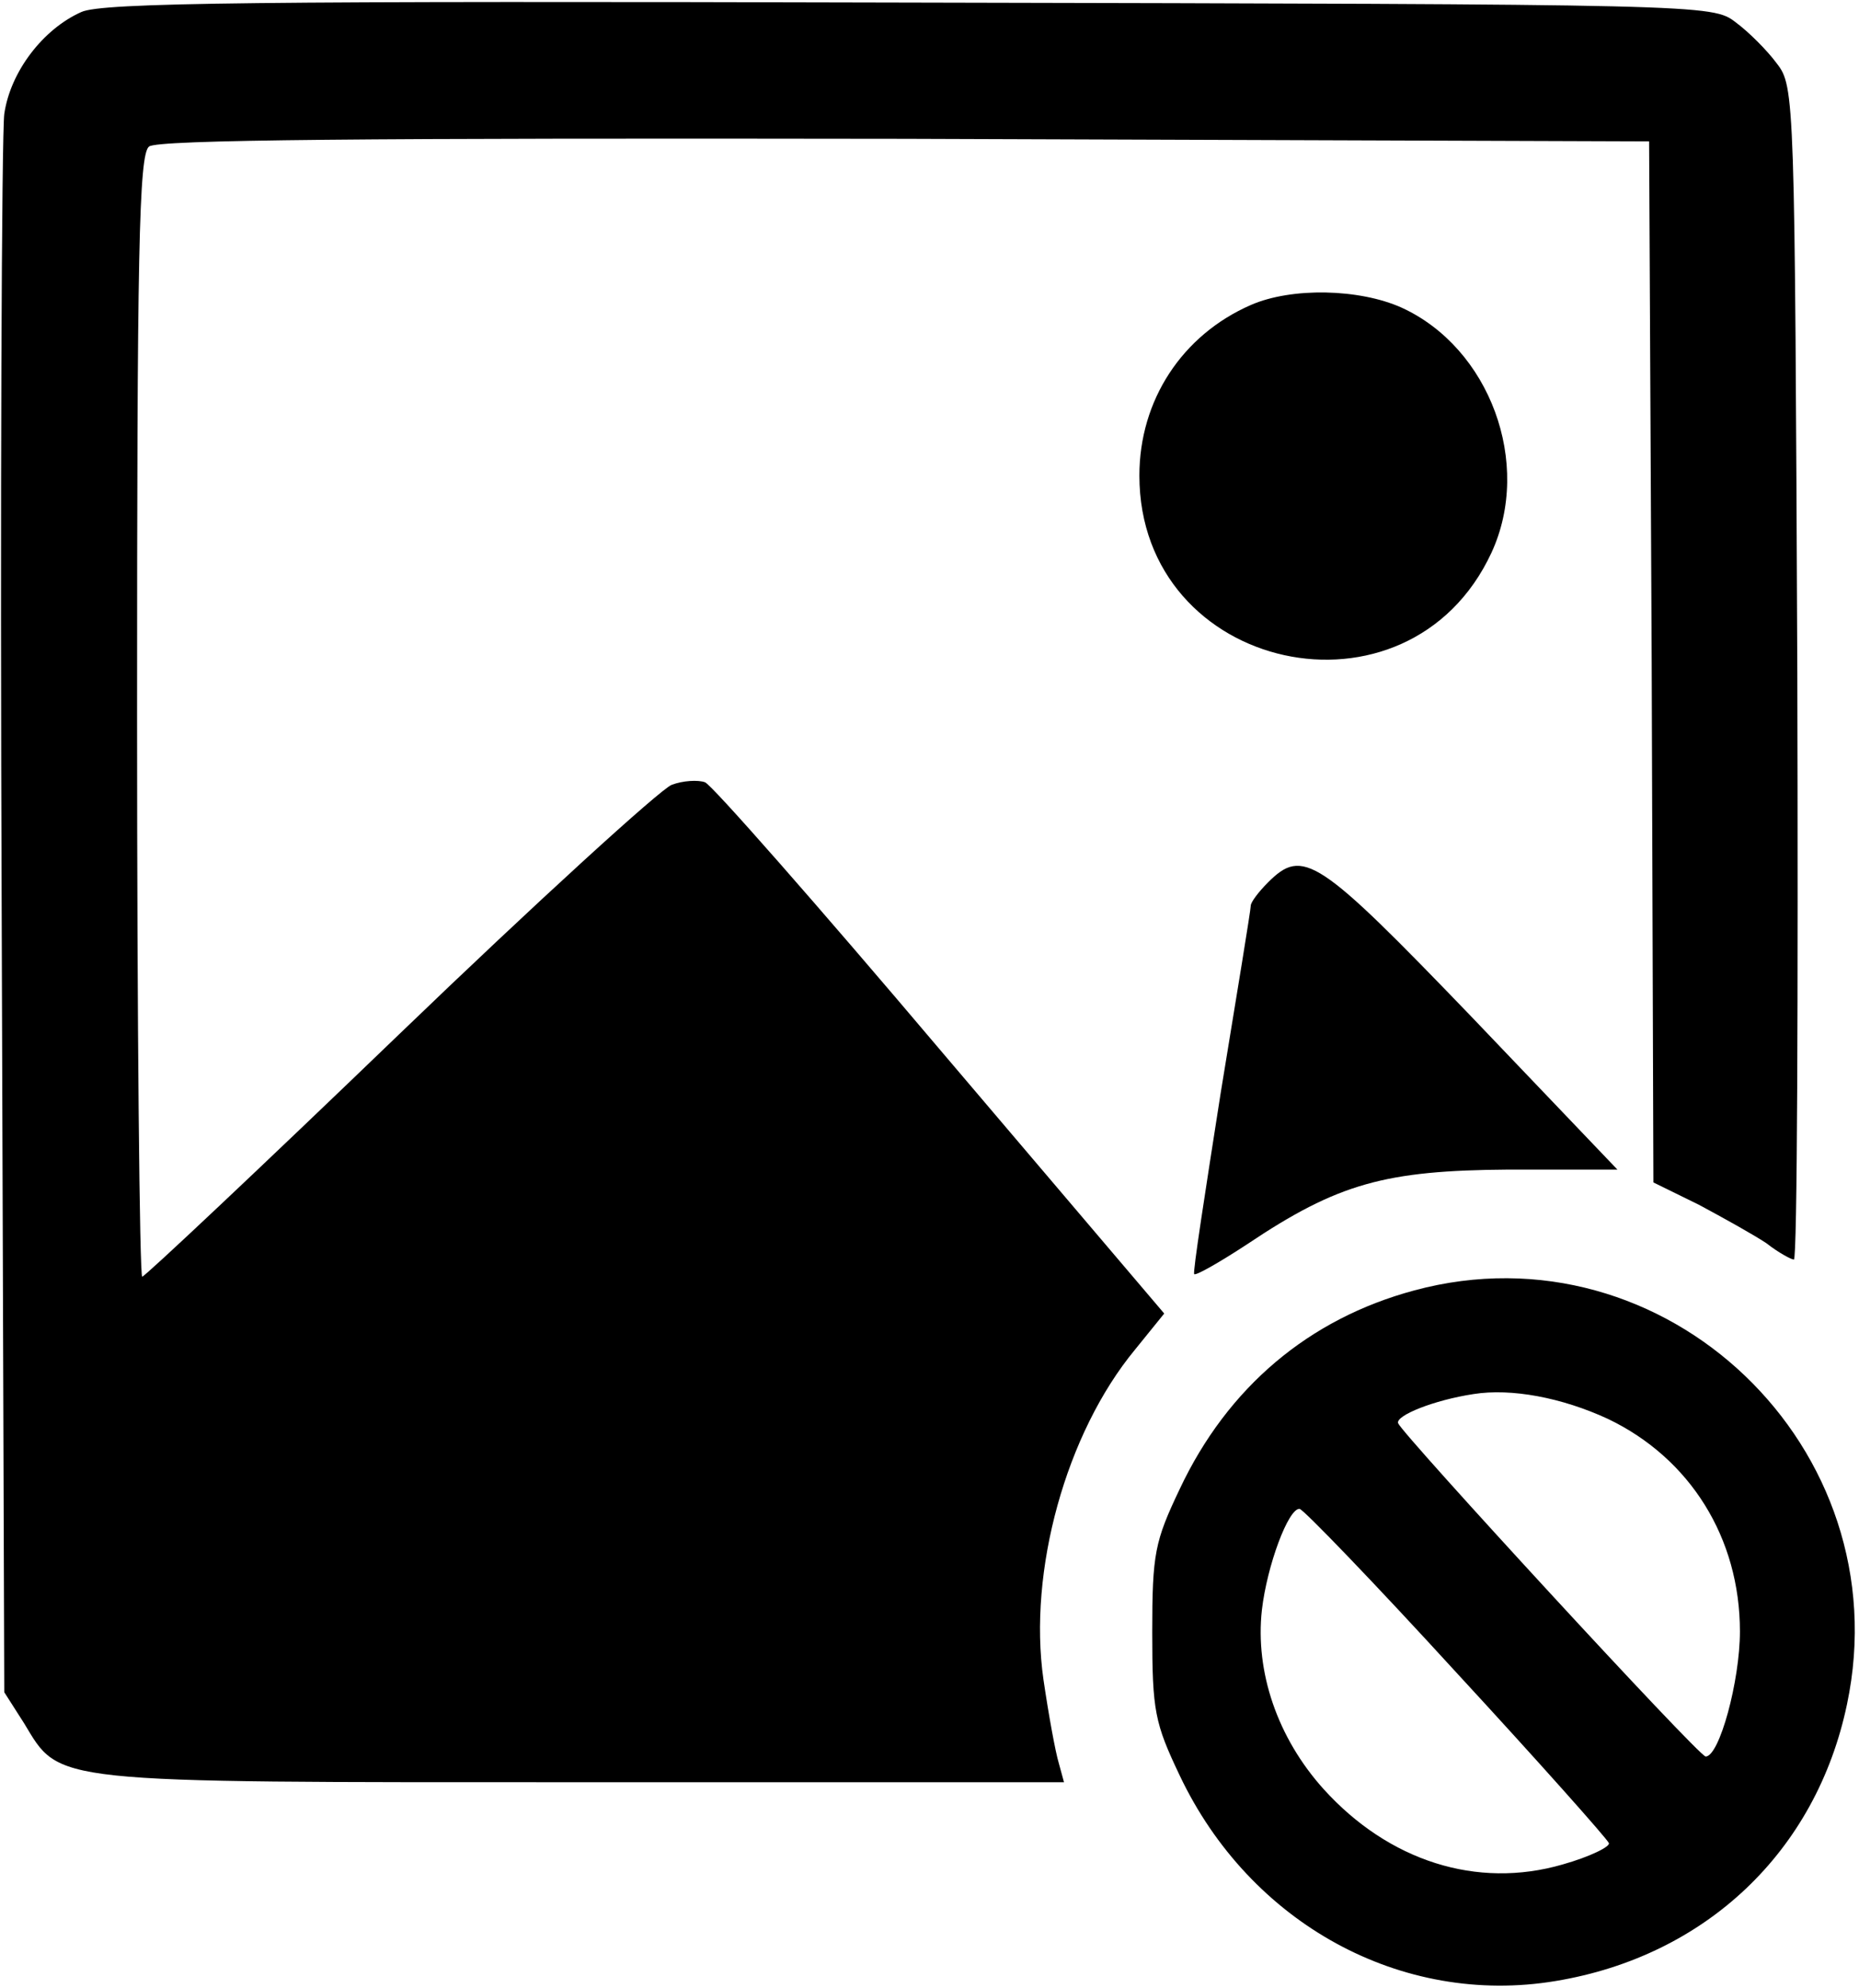 <?xml version="1.0" standalone="no"?>
<!DOCTYPE svg PUBLIC "-//W3C//DTD SVG 20010904//EN"
 "http://www.w3.org/TR/2001/REC-SVG-20010904/DTD/svg10.dtd">
<svg version="1.0" xmlns="http://www.w3.org/2000/svg"
 width="217pt" height="232pt" viewBox="0 0 217 232"
 preserveAspectRatio="xMidYMid meet">

<g transform="translate(0,232) scale(0.1,-0.1)"
fill="#000000" stroke="none">
<path d="M95 2306 c-45 -20 -83 -70 -90 -119 -3 -23 -5 -447 -3 -942 l3 -900
23 -36 c43 -71 25 -69 652 -69 l562 0 -6 22 c-4 13 -12 57 -18 98 -18 126 26
287 107 385 l34 42 -261 307 c-143 169 -267 310 -275 313 -8 3 -26 2 -39 -3
-13 -5 -157 -136 -318 -291 -162 -156 -297 -283 -300 -283 -3 0 -6 294 -6 654
0 539 2 656 14 665 10 8 248 10 882 9 l869 -3 3 -607 2 -608 53 -26 c28 -15
64 -35 79 -45 14 -11 29 -19 32 -19 4 0 5 308 4 684 -3 674 -3 685 -24 712
-11 15 -33 37 -48 48 -27 21 -35 21 -964 23 -764 2 -943 0 -967 -11z"/>
<path d="M1460 1964 c-80 -35 -130 -111 -130 -199 0 -230 314 -299 411 -90 48
104 -2 239 -105 286 -49 22 -128 24 -176 3z"/>
<path d="M1480 1290 c-11 -11 -20 -23 -20 -27 0 -5 -16 -102 -35 -218 -18
-115 -33 -211 -31 -212 2 -2 30 14 62 35 106 71 161 86 305 87 l127 0 -170
178 c-180 187 -197 198 -238 157z"/>
<path d="M1651 814 c-123 -33 -218 -113 -274 -232 -29 -61 -32 -75 -32 -167 0
-92 3 -106 32 -167 82 -173 259 -270 439 -240 175 29 304 151 340 323 63 299
-212 562 -505 483z m226 -150 c96 -46 154 -139 154 -248 0 -58 -24 -146 -40
-146 -8 0 -354 376 -359 389 -3 9 42 27 88 34 44 7 103 -4 157 -29z m-177
-296 c96 -104 176 -194 178 -199 2 -4 -22 -16 -54 -25 -100 -29 -203 4 -279
88 -54 60 -80 137 -72 209 6 52 31 119 44 118 4 0 87 -86 183 -191z"/>
</g>
</svg>
